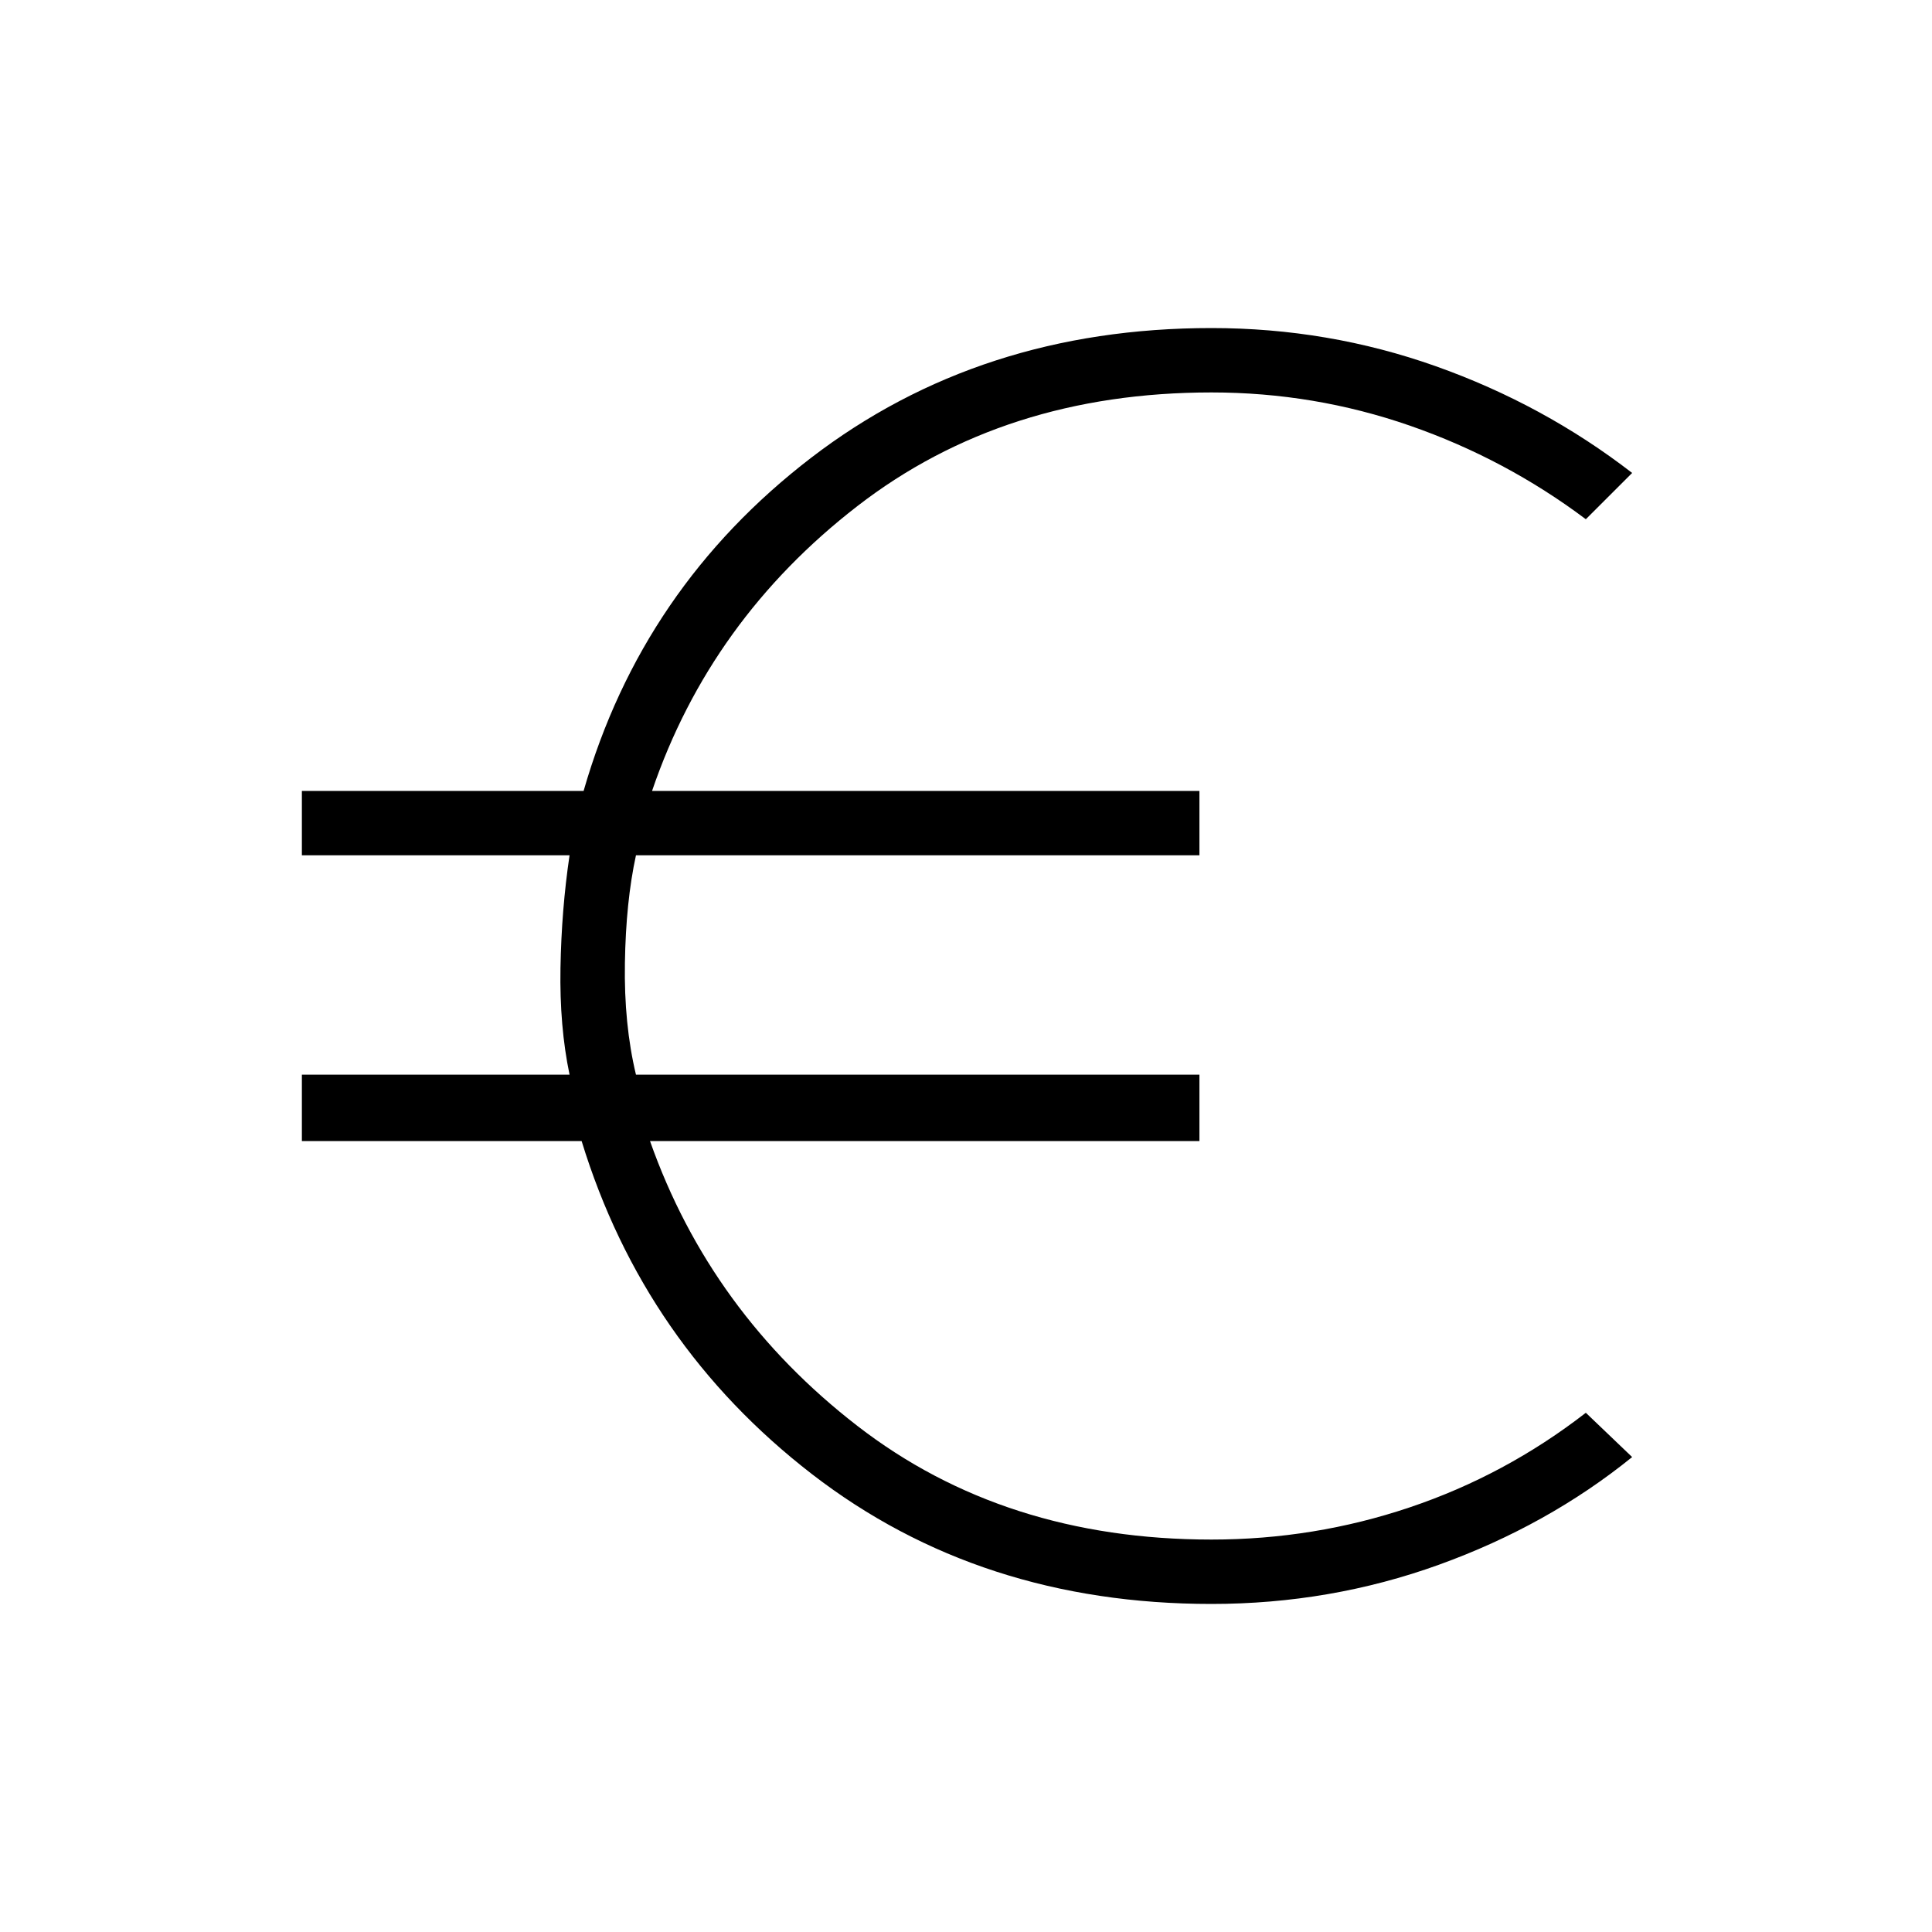 <svg xmlns="http://www.w3.org/2000/svg" height="40" width="40"><path d="M25.083 33.208Q20.292 33.208 16.812 30.521Q13.333 27.833 12.042 23.625H6.25V22.25H11.792Q11.583 21.25 11.604 20.042Q11.625 18.833 11.792 17.708H6.25V16.375H12.083Q13.292 12.167 16.792 9.479Q20.292 6.792 25.083 6.792Q27.5 6.792 29.729 7.583Q31.958 8.375 33.792 9.792L32.833 10.75Q31.167 9.5 29.188 8.812Q27.208 8.125 25.083 8.125Q20.792 8.125 17.75 10.479Q14.708 12.833 13.5 16.375H24.833V17.708H13.167Q12.958 18.667 12.938 19.938Q12.917 21.208 13.167 22.25H24.833V23.625H13.458Q14.708 27.167 17.75 29.521Q20.792 31.875 25.083 31.875Q27.208 31.875 29.188 31.208Q31.167 30.542 32.833 29.25L33.792 30.167Q32.042 31.583 29.792 32.396Q27.542 33.208 25.083 33.208Z"/></svg>